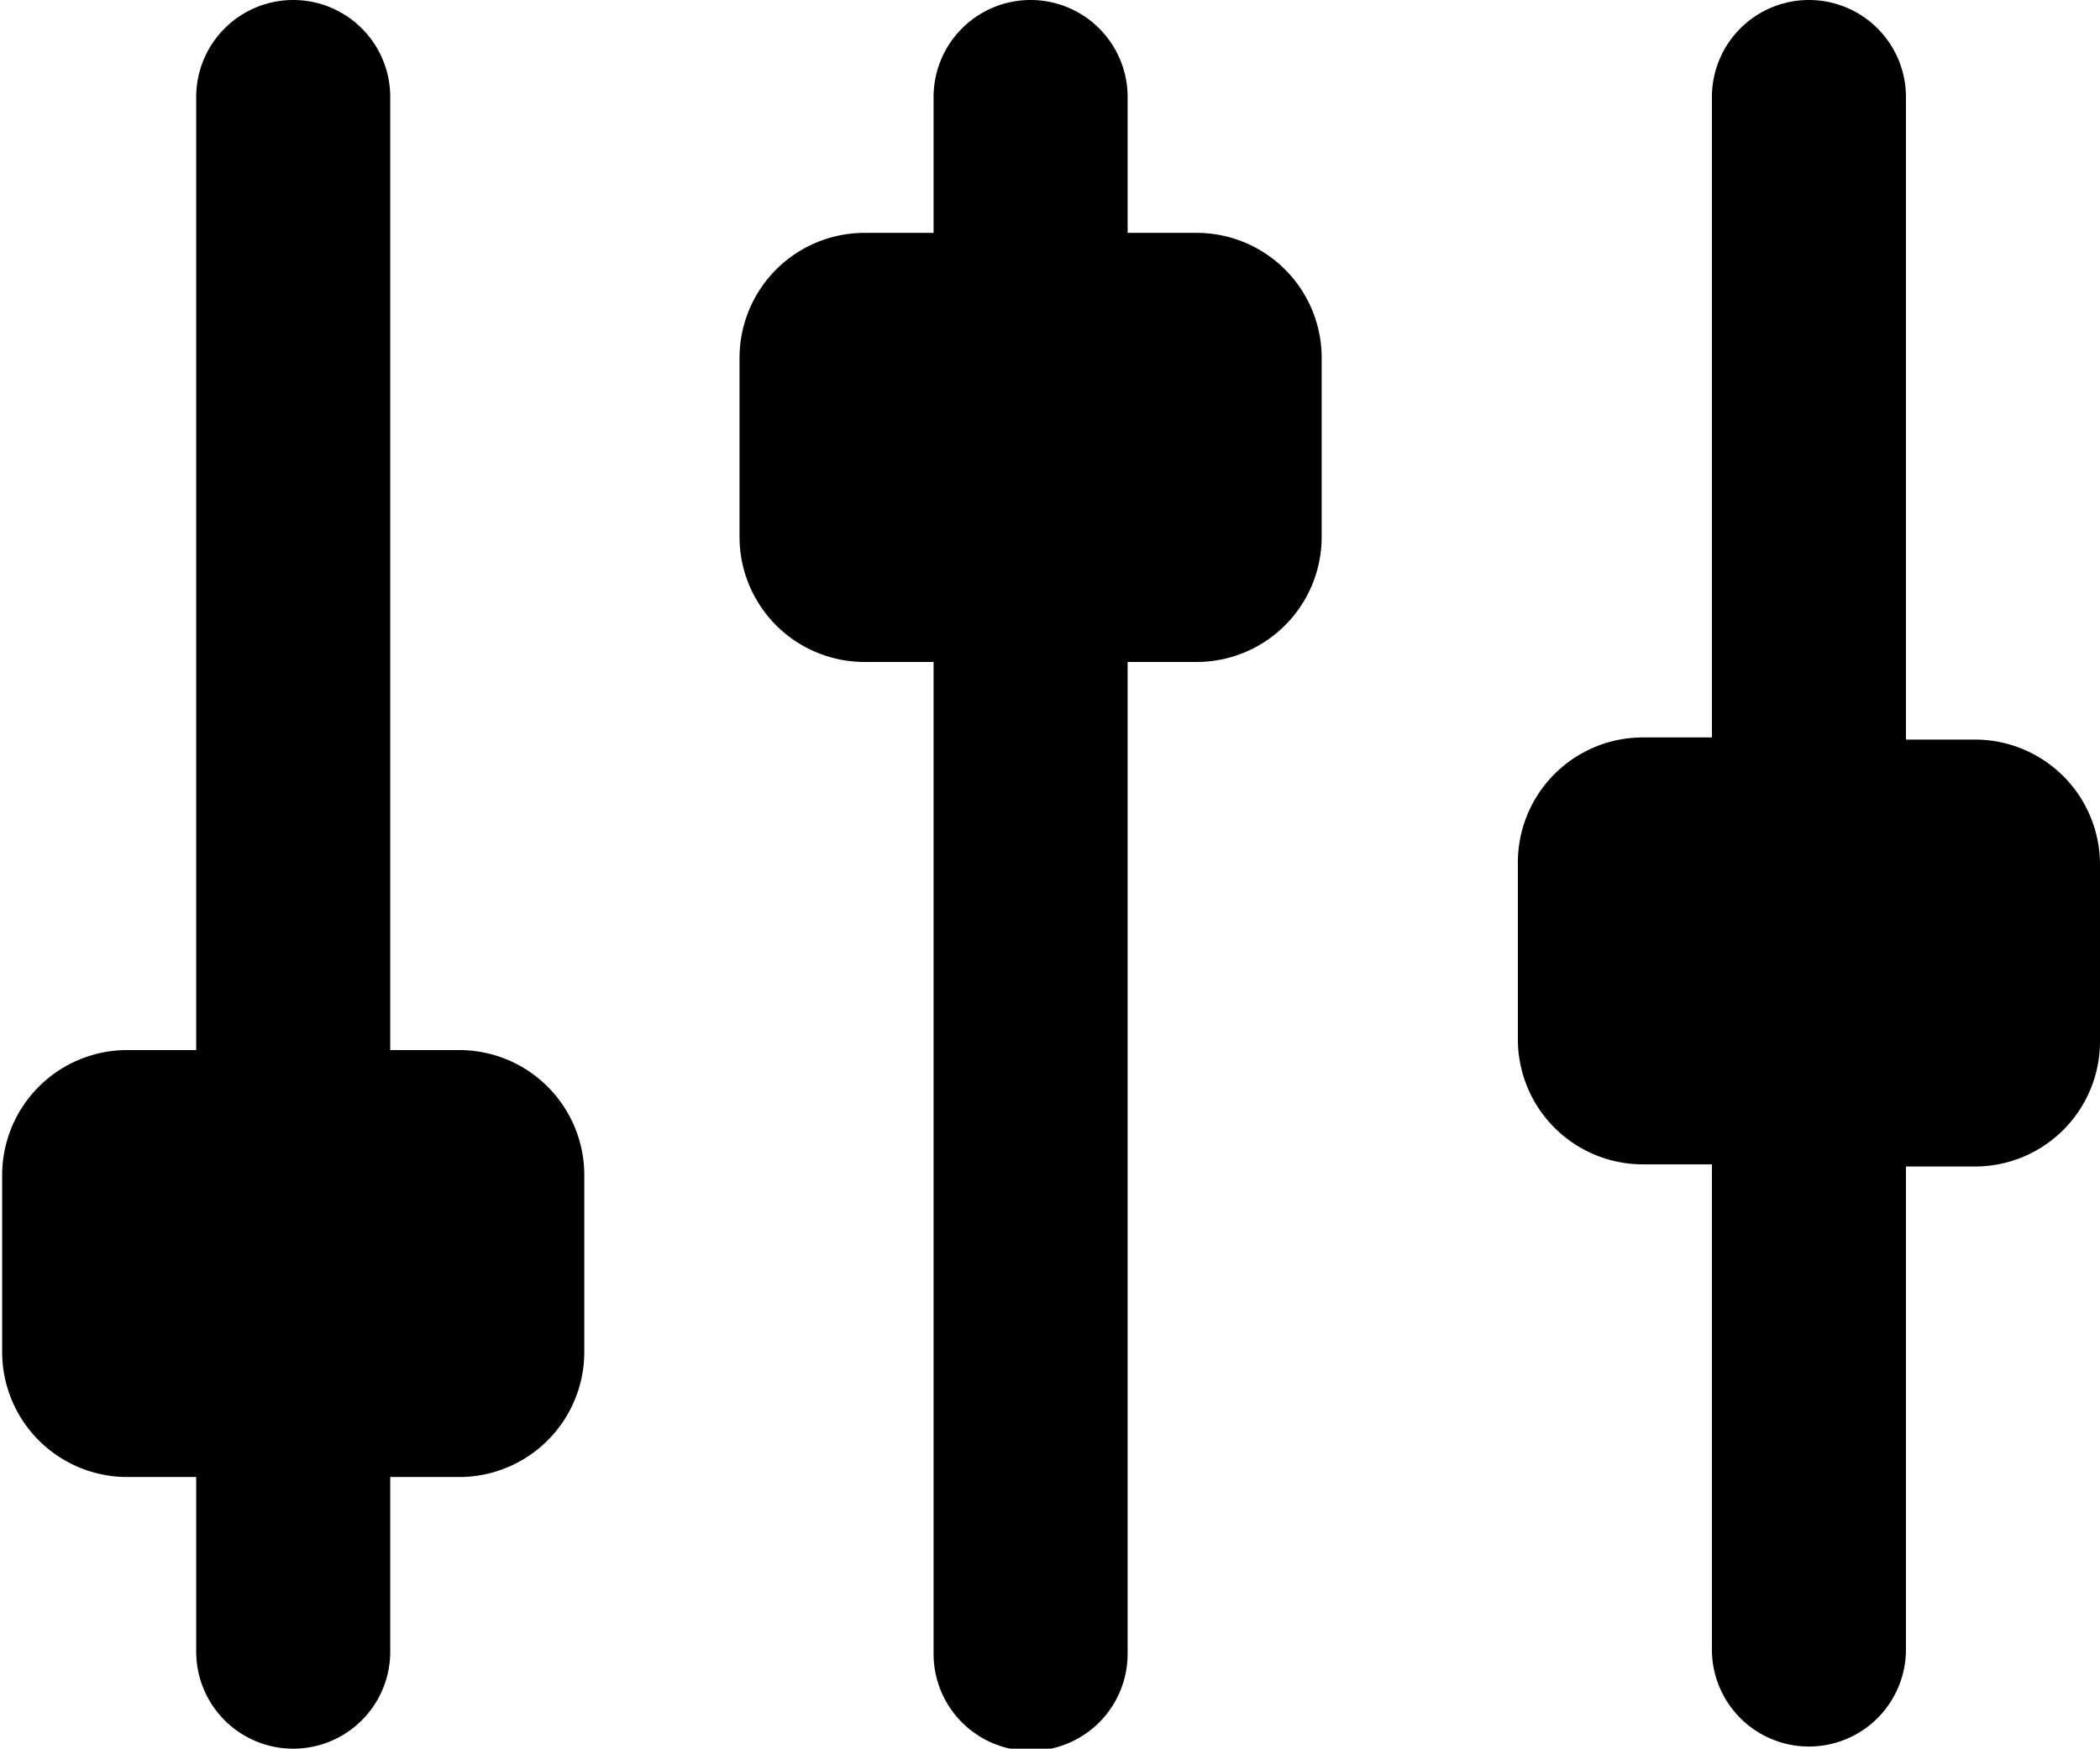 <svg id="Layer_1" data-name="Layer 1" xmlns="http://www.w3.org/2000/svg" viewBox="0 0 97.4 81.1"><title>settings_icon</title><path d="M439.6,350.8h-3.2V306.6a4.5,4.5,0,1,0-9,0v44.2h-3.2a5.8,5.8,0,0,0-5.8,5.8v8.2a5.8,5.8,0,0,0,5.8,5.8h3.2v8.1a4.5,4.5,0,0,0,9,0v-8.1h3.2a5.8,5.8,0,0,0,5.8-5.8v-8.2A5.8,5.8,0,0,0,439.6,350.8Z" transform="translate(-418.3 -302.1)"/><path d="M473.8,312.9h-3.2v-6.3a4.5,4.5,0,1,0-9,0v6.3h-3.2a5.8,5.8,0,0,0-5.8,5.8V327a5.8,5.8,0,0,0,5.8,5.8h3.2v46a4.5,4.5,0,0,0,9,0v-46h3.2a5.8,5.8,0,0,0,5.8-5.8v-8.2A5.8,5.8,0,0,0,473.8,312.9Z" transform="translate(-418.3 -302.1)"/><path d="M509.9,336.4h-3.2V306.6a4.5,4.5,0,1,0-9,0v29.7h-3.2a5.8,5.8,0,0,0-5.8,5.8v8.2a5.8,5.8,0,0,0,5.8,5.8h3.2v22.5a4.5,4.5,0,0,0,9,0V356.2h3.2a5.8,5.8,0,0,0,5.8-5.8v-8.2A5.8,5.8,0,0,0,509.9,336.4Z" transform="translate(-418.3 -302.1)"/></svg>